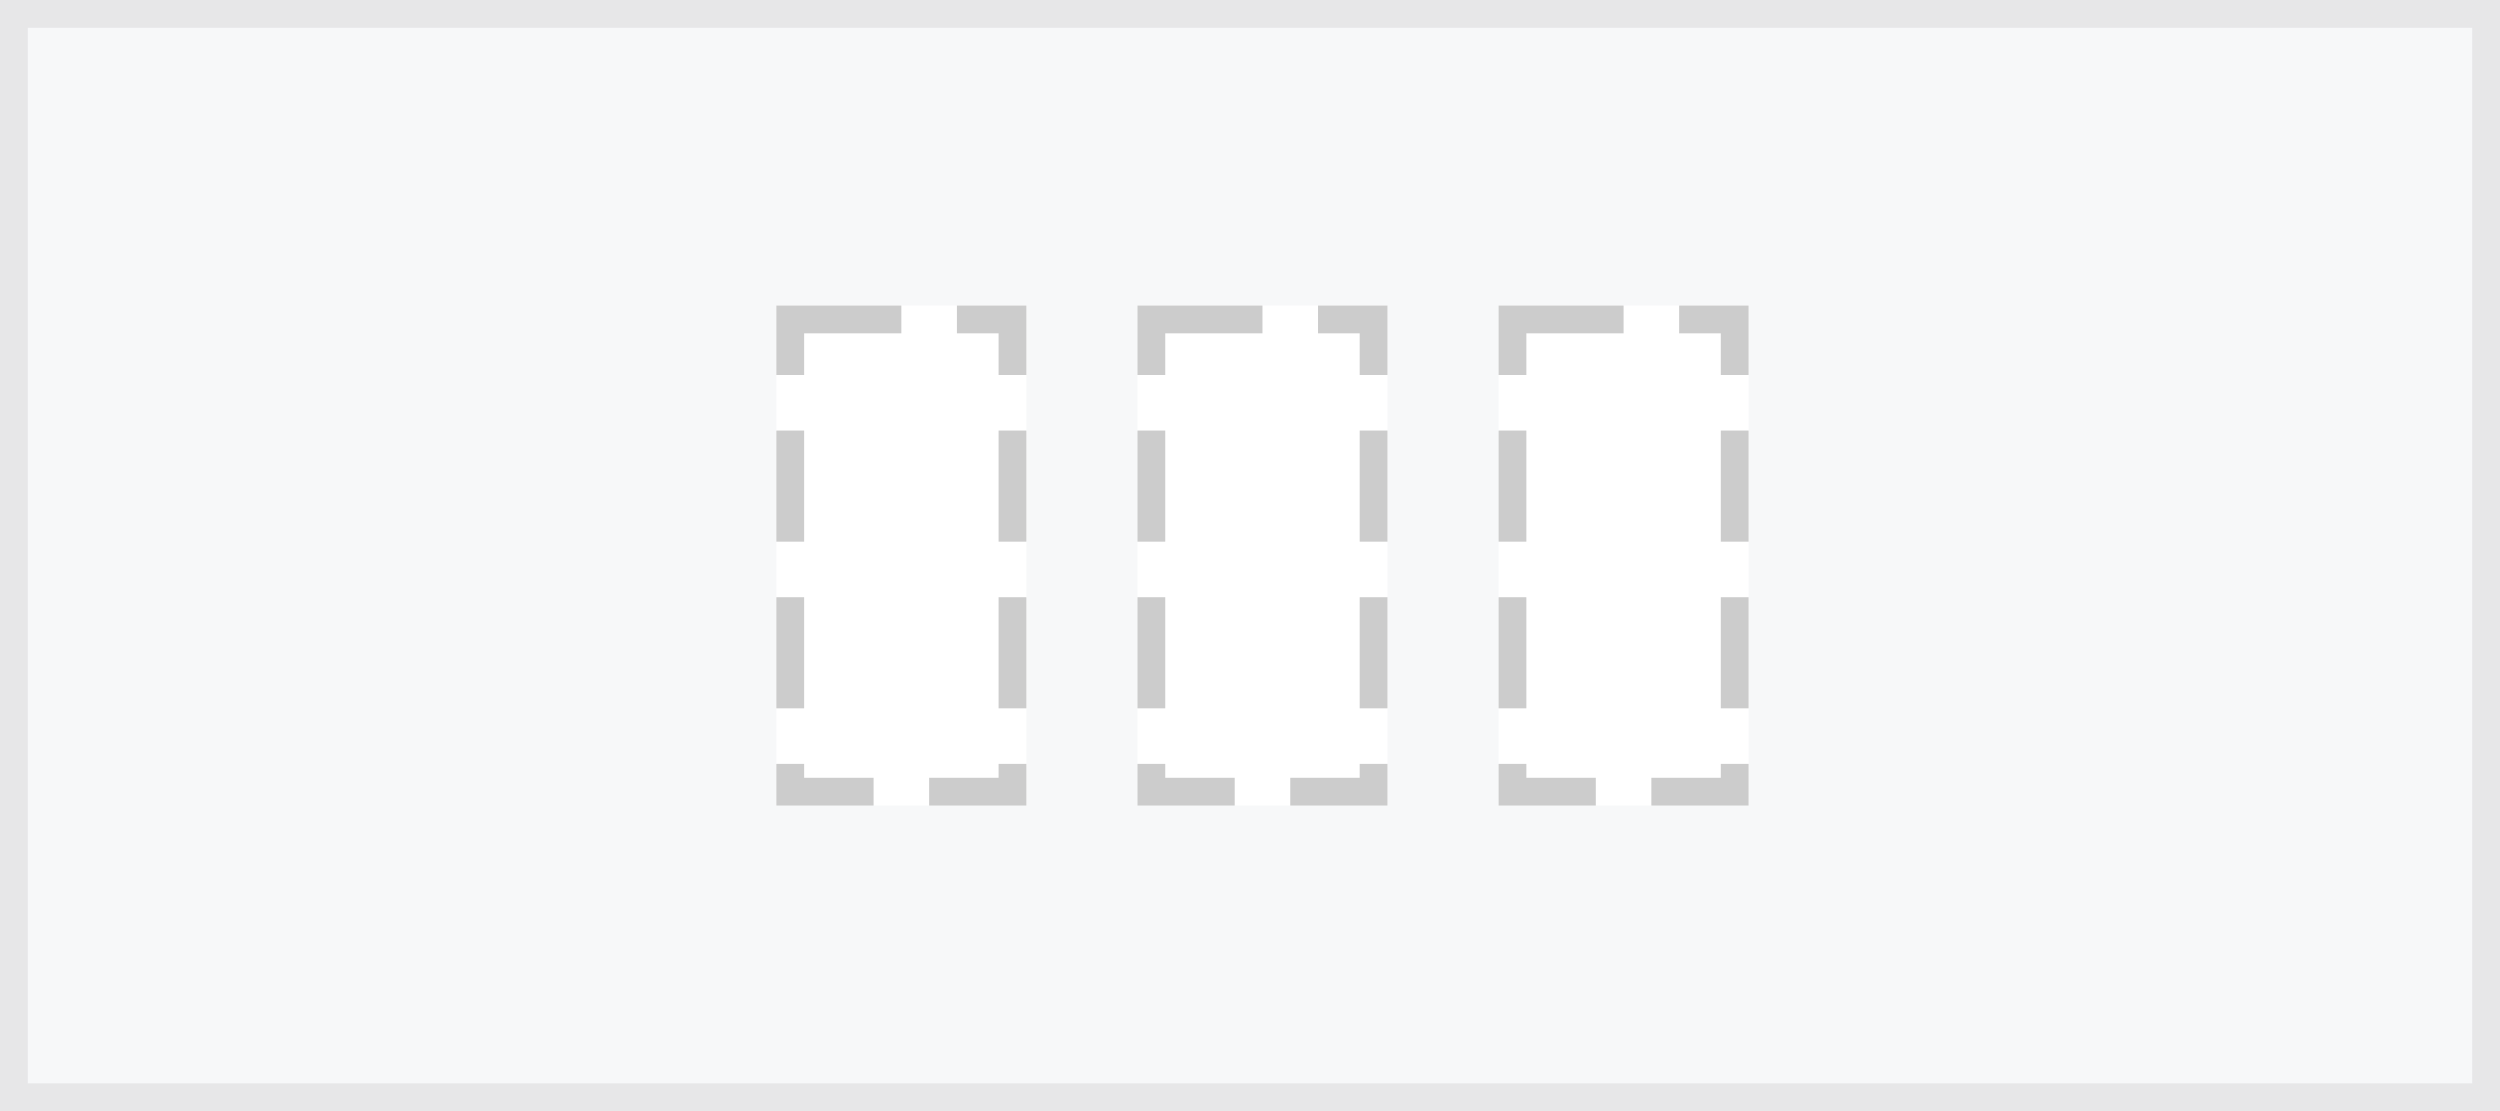 <svg id="グループ_26047" data-name="グループ 26047" xmlns="http://www.w3.org/2000/svg" width="90" height="40" viewBox="0 0 90 40">
  <g id="長方形_21778" data-name="長方形 21778" fill="#f7f8f9" stroke="#e7e7e8" stroke-width="1">
    <rect width="90" height="40" stroke="none"/>
    <rect x="0.5" y="0.5" width="89" height="39" fill="none"/>
  </g>
  <g id="グループ_26046" data-name="グループ 26046" transform="translate(26.949 8)">
    <rect id="長方形_21779" data-name="長方形 21779" width="37" height="24" fill="none"/>
    <g id="グループ_26043" data-name="グループ 26043" transform="translate(1 3)">
      <g id="長方形_21780" data-name="長方形 21780" fill="#fff" stroke="#ccc" stroke-width="1" stroke-dasharray="4 2">
        <rect width="9" height="18" stroke="none"/>
        <rect x="0.5" y="0.5" width="8" height="17" fill="none"/>
      </g>
    </g>
    <g id="グループ_26044" data-name="グループ 26044" transform="translate(14 3)">
      <g id="長方形_21781" data-name="長方形 21781" fill="#fff" stroke="#ccc" stroke-width="1" stroke-dasharray="4 2">
        <rect width="9" height="18" stroke="none"/>
        <rect x="0.5" y="0.5" width="8" height="17" fill="none"/>
      </g>
    </g>
    <g id="グループ_26045" data-name="グループ 26045" transform="translate(27 3)">
      <g id="長方形_21782" data-name="長方形 21782" fill="#fff" stroke="#ccc" stroke-width="1" stroke-dasharray="4 2">
        <rect width="9" height="18" stroke="none"/>
        <rect x="0.5" y="0.5" width="8" height="17" fill="none"/>
      </g>
    </g>
  </g>
</svg>
